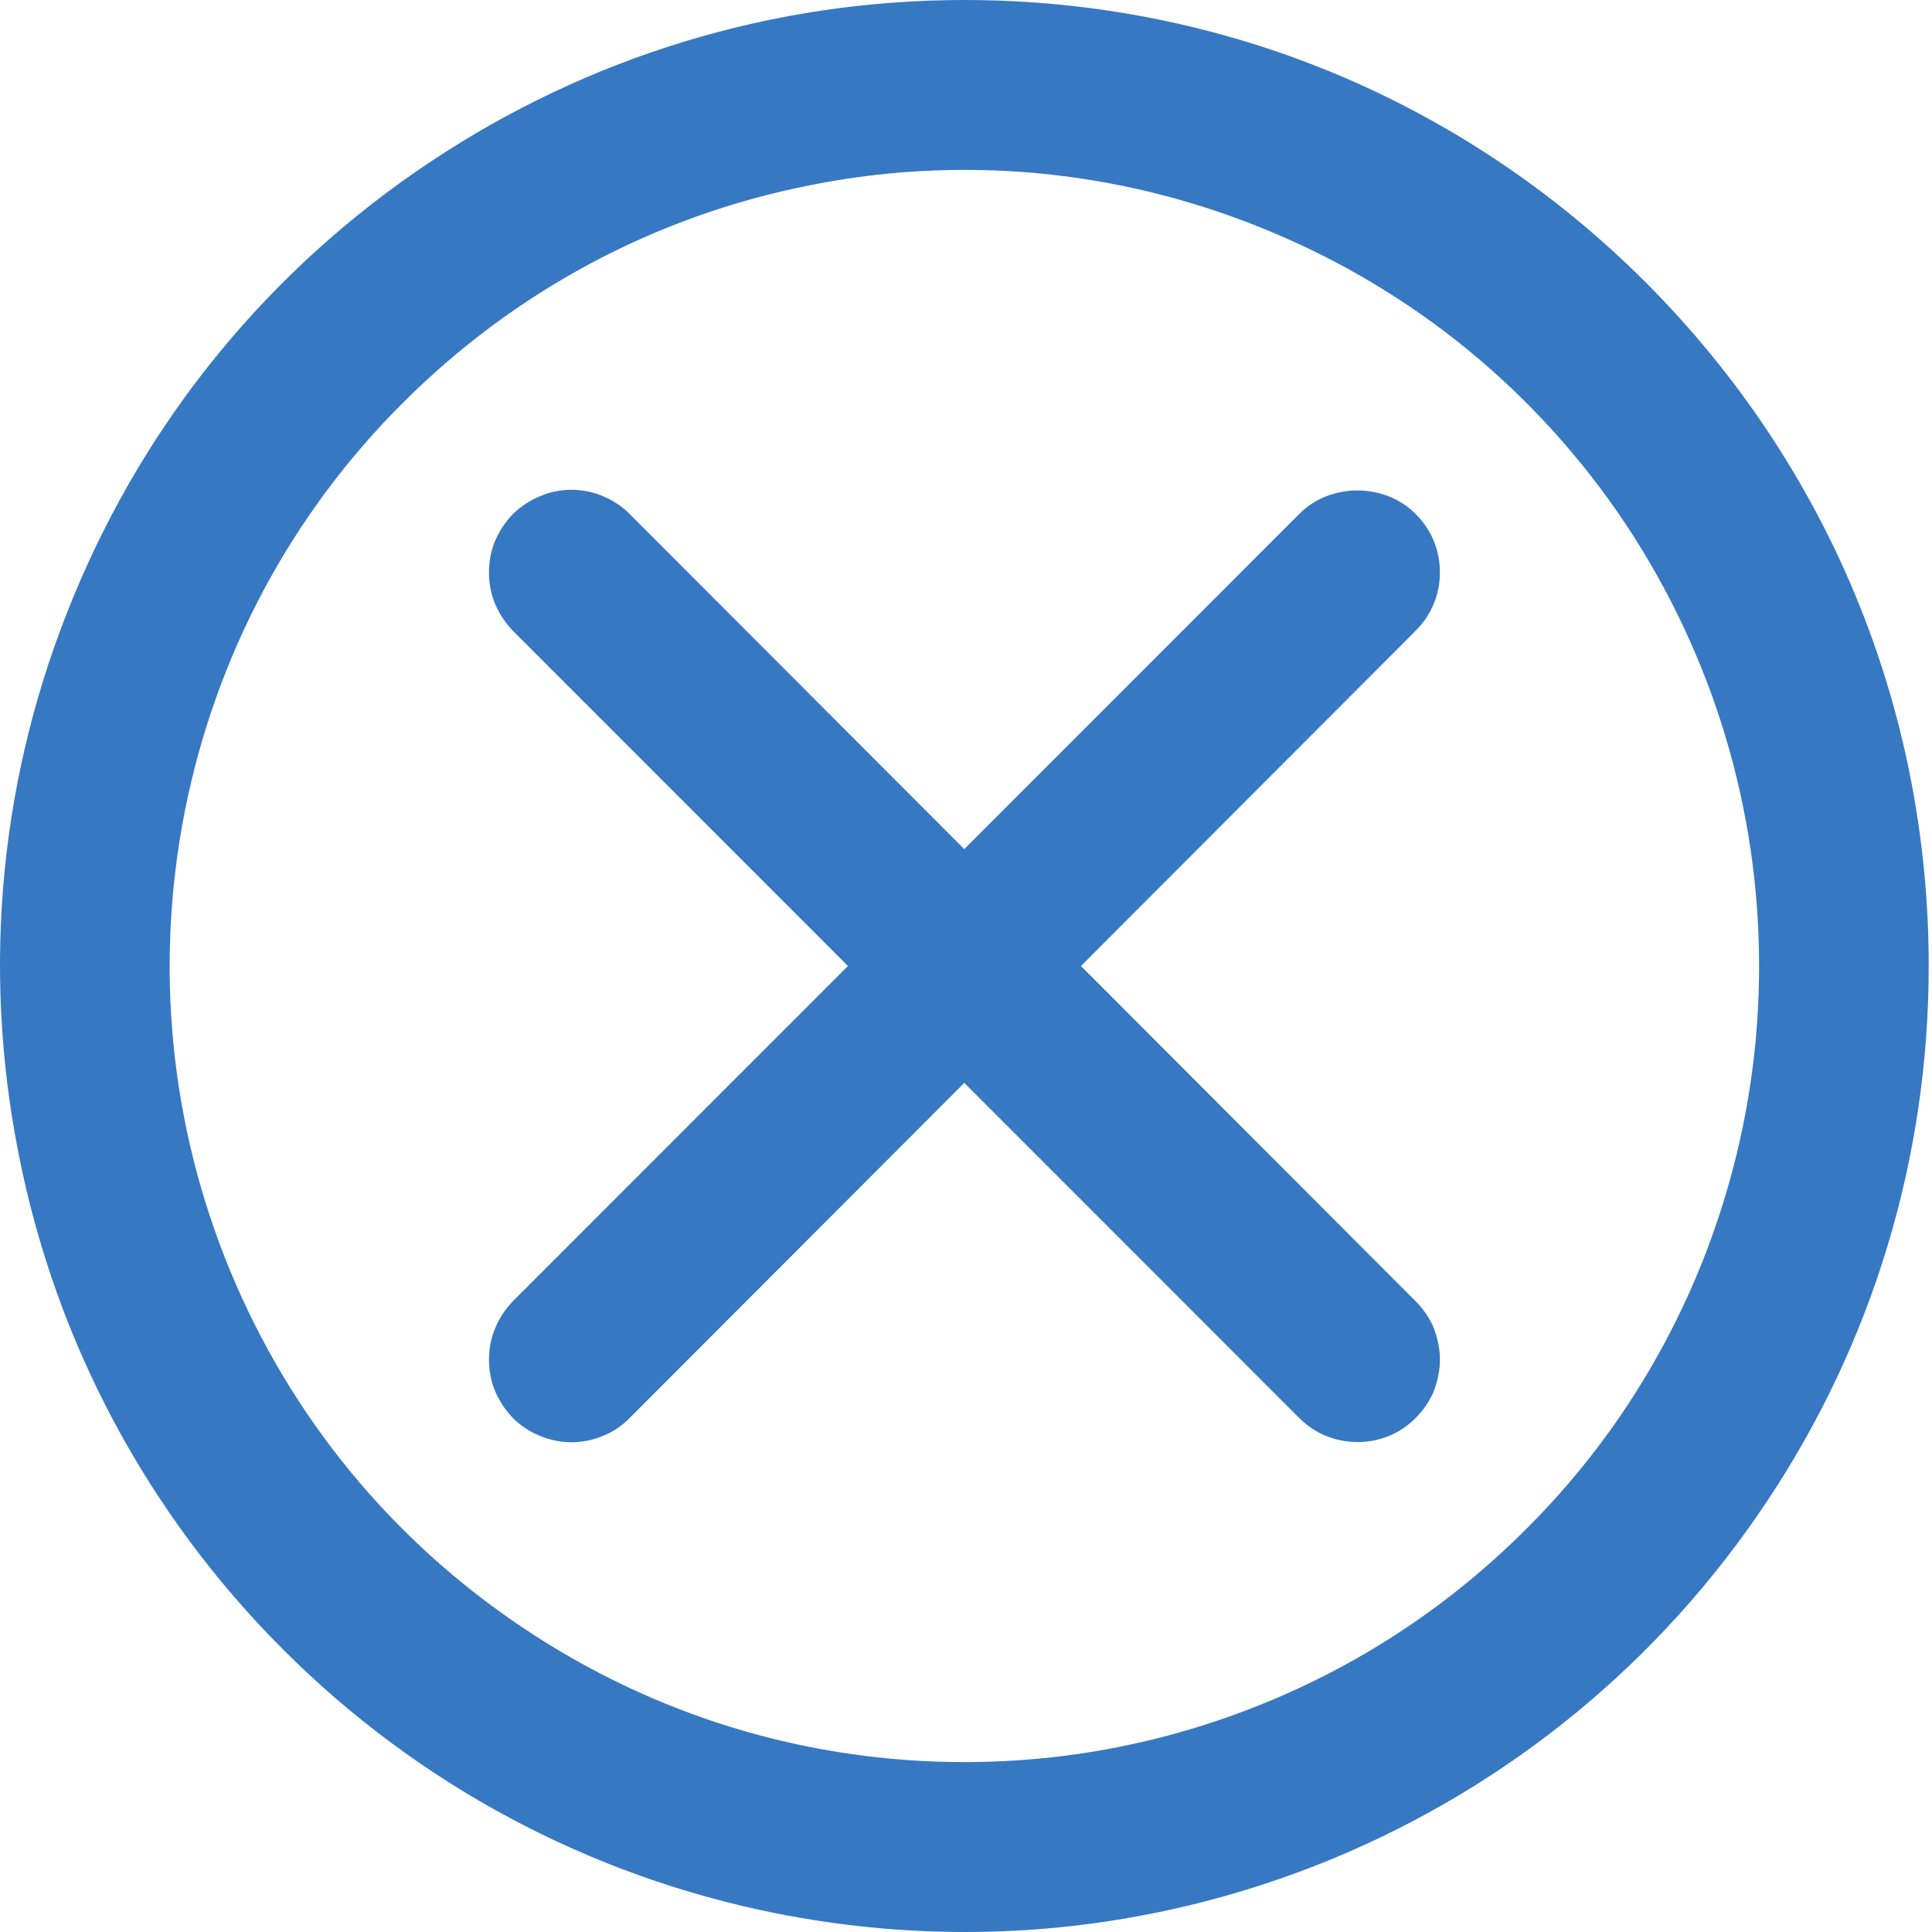 <svg width="50" height="50" viewBox="0 0 50 50" fill="none" xmlns="http://www.w3.org/2000/svg">
<path d="M42.605 7.322C37.895 2.604 31.625 0 24.955 0C20.005 0 15.215 1.462 11.095 4.217C6.975 6.971 3.795 10.847 1.905 15.435C0.005 20.012 -0.485 25.01 0.485 29.878C1.445 34.746 3.815 39.173 7.315 42.678C10.815 46.184 15.235 48.548 20.095 49.519C21.715 49.84 23.345 50 24.975 50C28.225 50 31.455 49.359 34.505 48.097C39.085 46.194 42.955 43.009 45.705 38.892C48.465 34.766 49.915 29.958 49.915 25C49.915 18.319 47.315 12.049 42.605 7.322ZM43.965 32.883C42.925 35.397 41.425 37.65 39.505 39.563C37.585 41.486 35.345 42.989 32.835 44.031C30.325 45.072 27.675 45.603 24.955 45.603C20.875 45.603 16.925 44.401 13.535 42.127C10.135 39.854 7.515 36.659 5.955 32.883C4.395 29.107 3.995 24.99 4.785 20.984C5.585 16.967 7.525 13.321 10.415 10.437C13.305 7.542 16.945 5.589 20.945 4.798C22.285 4.527 23.625 4.397 24.975 4.397C27.655 4.397 30.315 4.928 32.825 5.97C36.605 7.532 39.795 10.156 42.065 13.552C44.325 16.957 45.525 20.913 45.525 25C45.525 27.724 44.995 30.369 43.965 32.883Z" fill="#3778C2"/>
<path d="M37.105 34.365C37.205 34.635 37.265 34.906 37.265 35.186C37.265 35.467 37.205 35.747 37.105 36.008C36.995 36.268 36.835 36.498 36.635 36.699C36.435 36.899 36.205 37.059 35.945 37.16C35.685 37.27 35.415 37.32 35.135 37.32C34.555 37.32 34.025 37.099 33.625 36.699L24.955 28.025L16.295 36.699C16.095 36.899 15.865 37.059 15.605 37.16C15.085 37.38 14.495 37.38 13.975 37.16C13.715 37.059 13.475 36.899 13.275 36.699C13.085 36.498 12.925 36.268 12.815 36.008C12.705 35.747 12.655 35.467 12.655 35.186C12.655 34.906 12.705 34.635 12.815 34.375C12.925 34.105 13.085 33.874 13.275 33.674L21.945 25L13.275 16.326C13.085 16.126 12.925 15.895 12.815 15.635C12.705 15.375 12.655 15.094 12.655 14.814C12.655 14.533 12.705 14.253 12.815 13.992C12.925 13.732 13.085 13.502 13.275 13.301C13.485 13.101 13.715 12.951 13.975 12.841C14.495 12.62 15.085 12.62 15.605 12.841C15.865 12.951 16.095 13.101 16.295 13.301L24.955 21.975L33.625 13.301C34.425 12.49 35.835 12.49 36.635 13.301C37.045 13.702 37.265 14.243 37.265 14.814C37.265 15.385 37.045 15.915 36.635 16.326L27.975 25L36.635 33.674C36.835 33.874 36.995 34.105 37.105 34.365Z" fill="#3778C2"/>
</svg>
